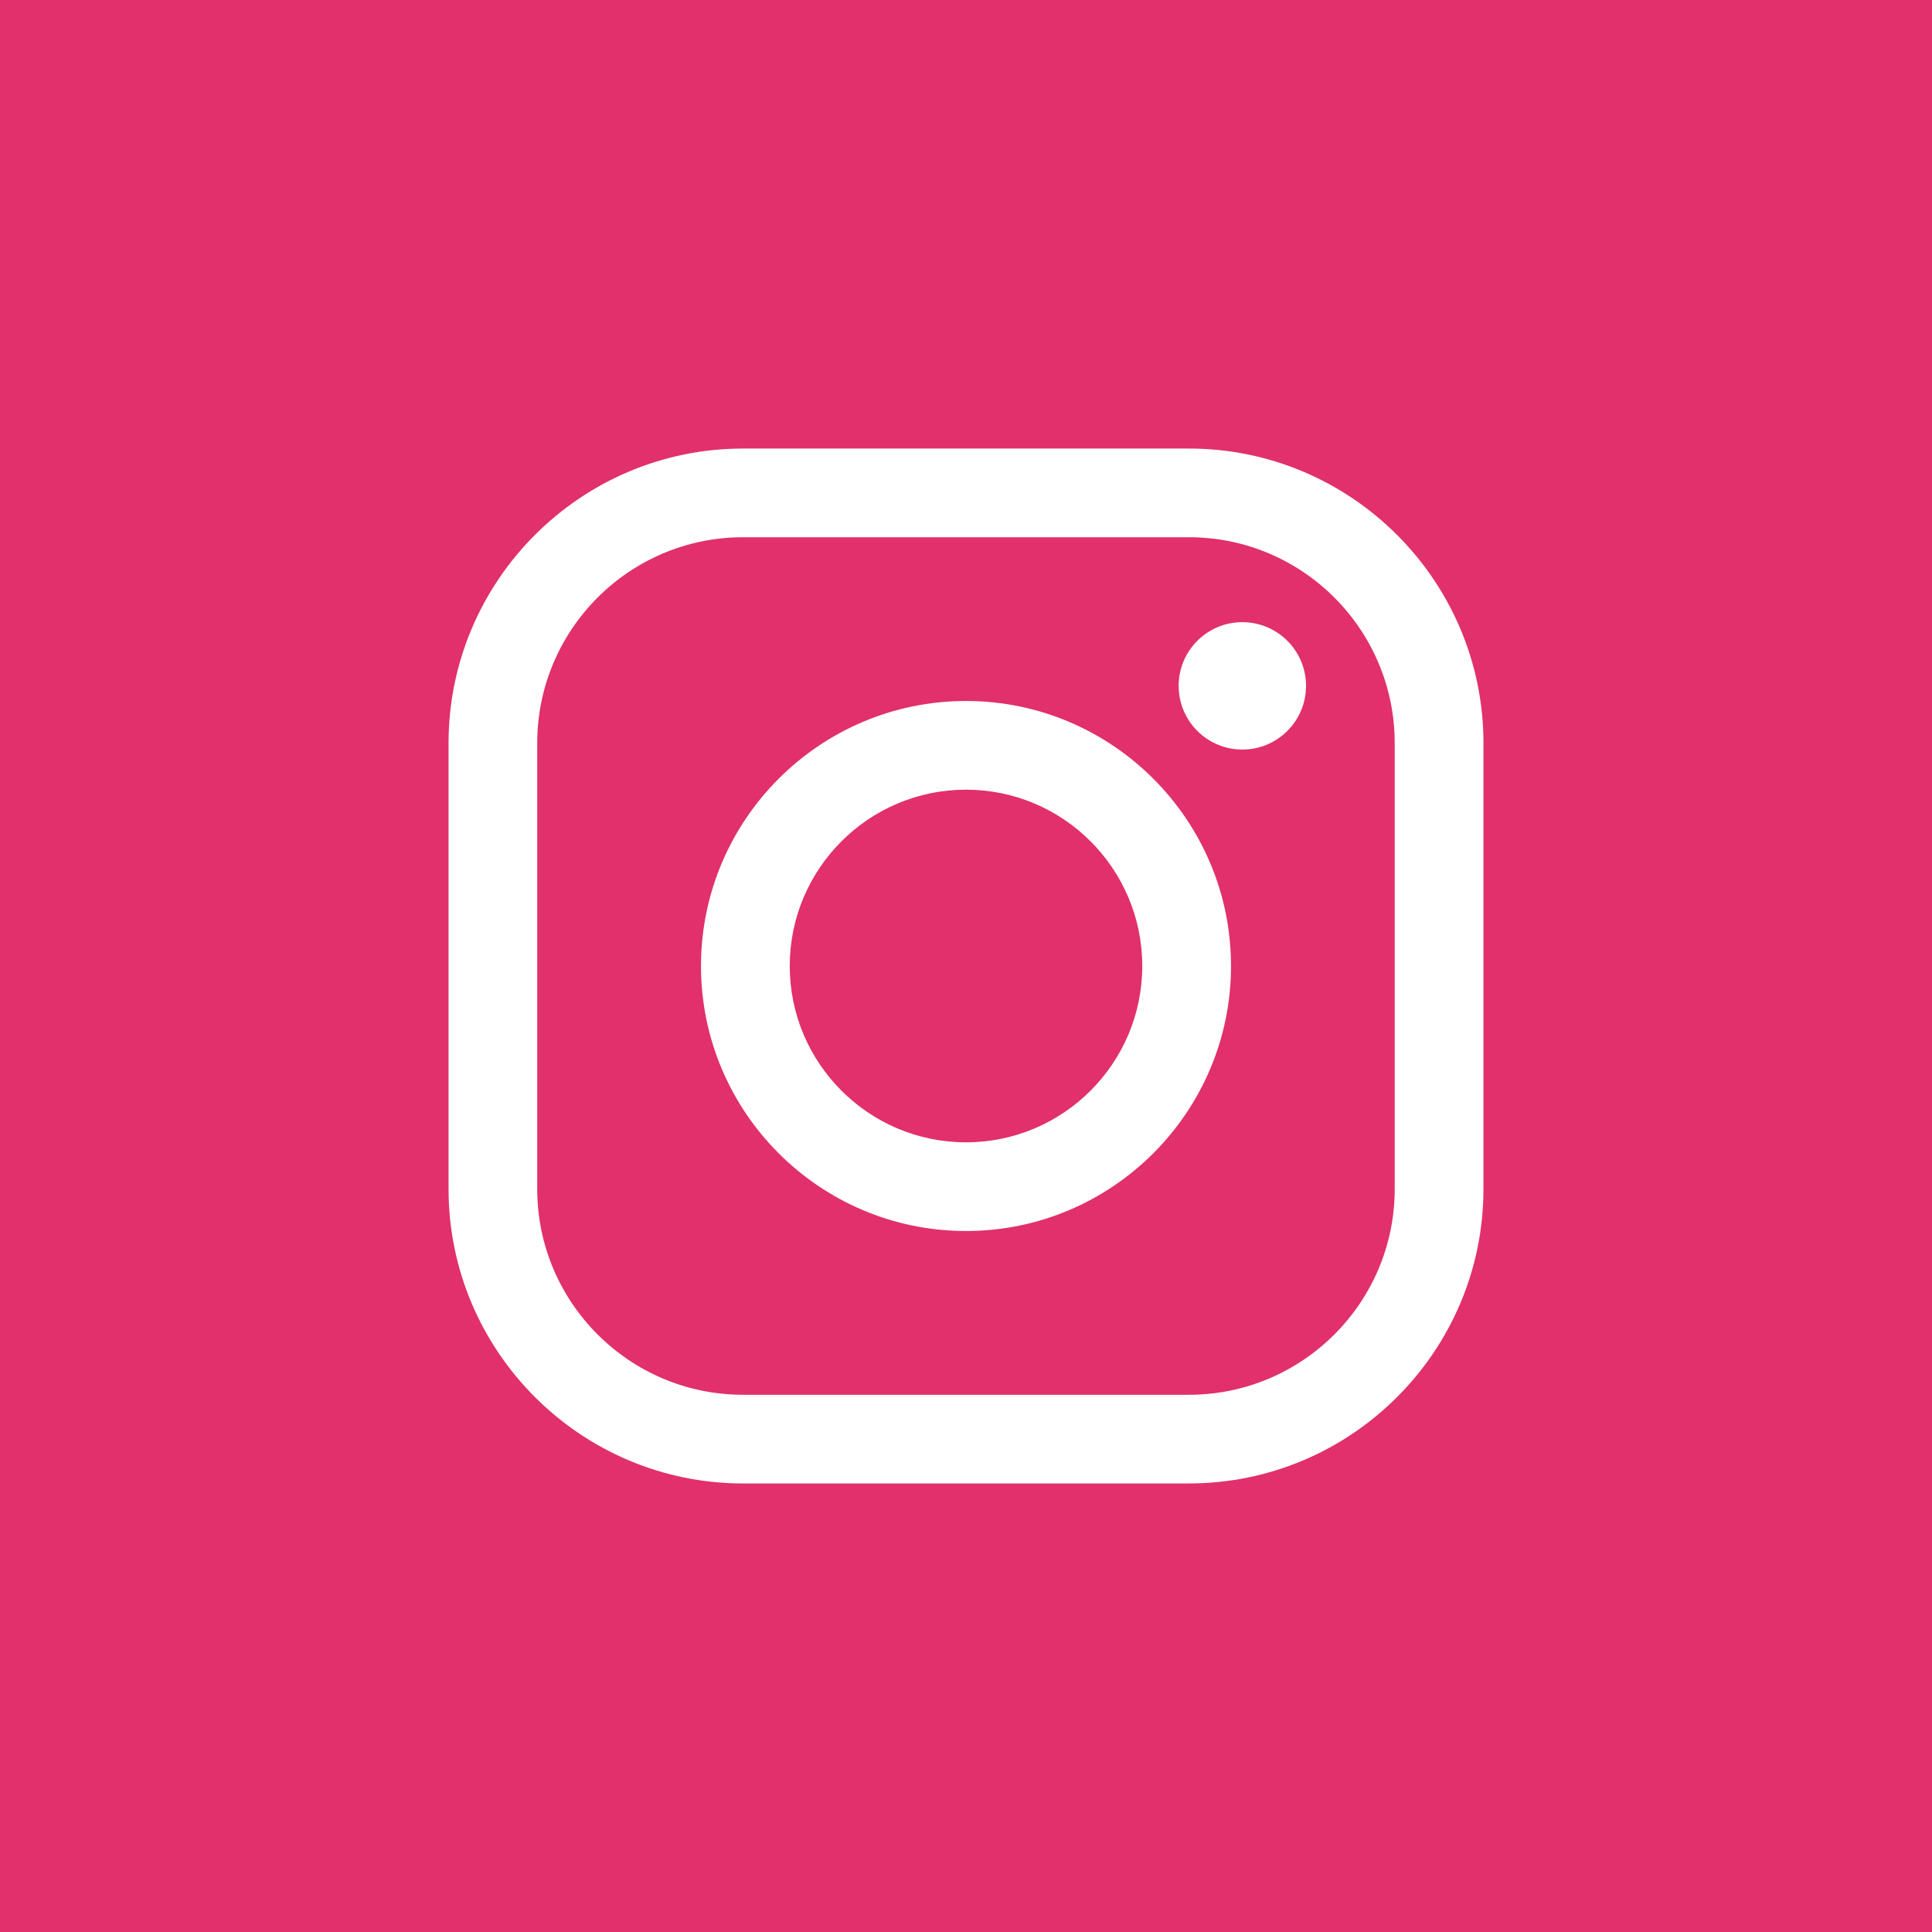<?xml version="1.0" encoding="utf-8"?>
<!-- Generator: Adobe Illustrator 15.1.0, SVG Export Plug-In . SVG Version: 6.00 Build 0)  -->
<!DOCTYPE svg PUBLIC "-//W3C//DTD SVG 1.1//EN" "http://www.w3.org/Graphics/SVG/1.1/DTD/svg11.dtd">
<svg version="1.1" id="Layer_1" xmlns="http://www.w3.org/2000/svg" xmlns:xlink="http://www.w3.org/1999/xlink" x="0px" y="0px"
	 width="30px" height="30px" viewBox="0 0 30 30" enable-background="new 0 0 30 30" xml:space="preserve">
<g>
	<rect fill="#E1306C" width="30" height="30"/>
	<g>
		<g>
			<path fill="#FFFFFF" d="M18.461,23.035h-6.923c-2.521,0-4.573-2.053-4.573-4.572v-6.924c0-2.521,2.052-4.574,4.573-4.574h6.923
				c2.522,0,4.574,2.053,4.574,4.574v6.924C23.035,20.982,20.983,23.035,18.461,23.035z M11.538,8.342
				c-1.763,0-3.196,1.434-3.196,3.197v6.924c0,1.762,1.434,3.195,3.196,3.195h6.923c1.764,0,3.196-1.434,3.196-3.195v-6.924
				c0-1.764-1.433-3.197-3.196-3.197H11.538z"/>
		</g>
		<g>
			<path fill="#FFFFFF" d="M15,19.115c-2.27,0-4.115-1.846-4.115-4.115S12.73,10.885,15,10.885c2.269,0,4.115,1.846,4.115,4.115
				S17.269,19.115,15,19.115z M15,12.262c-1.51,0-2.737,1.229-2.737,2.738S13.49,17.738,15,17.738S17.737,16.51,17.737,15
				S16.51,12.262,15,12.262z"/>
		</g>
		<g>
			<circle fill="#FFFFFF" cx="19.291" cy="10.65" r="0.989"/>
		</g>
	</g>
</g>
</svg>
